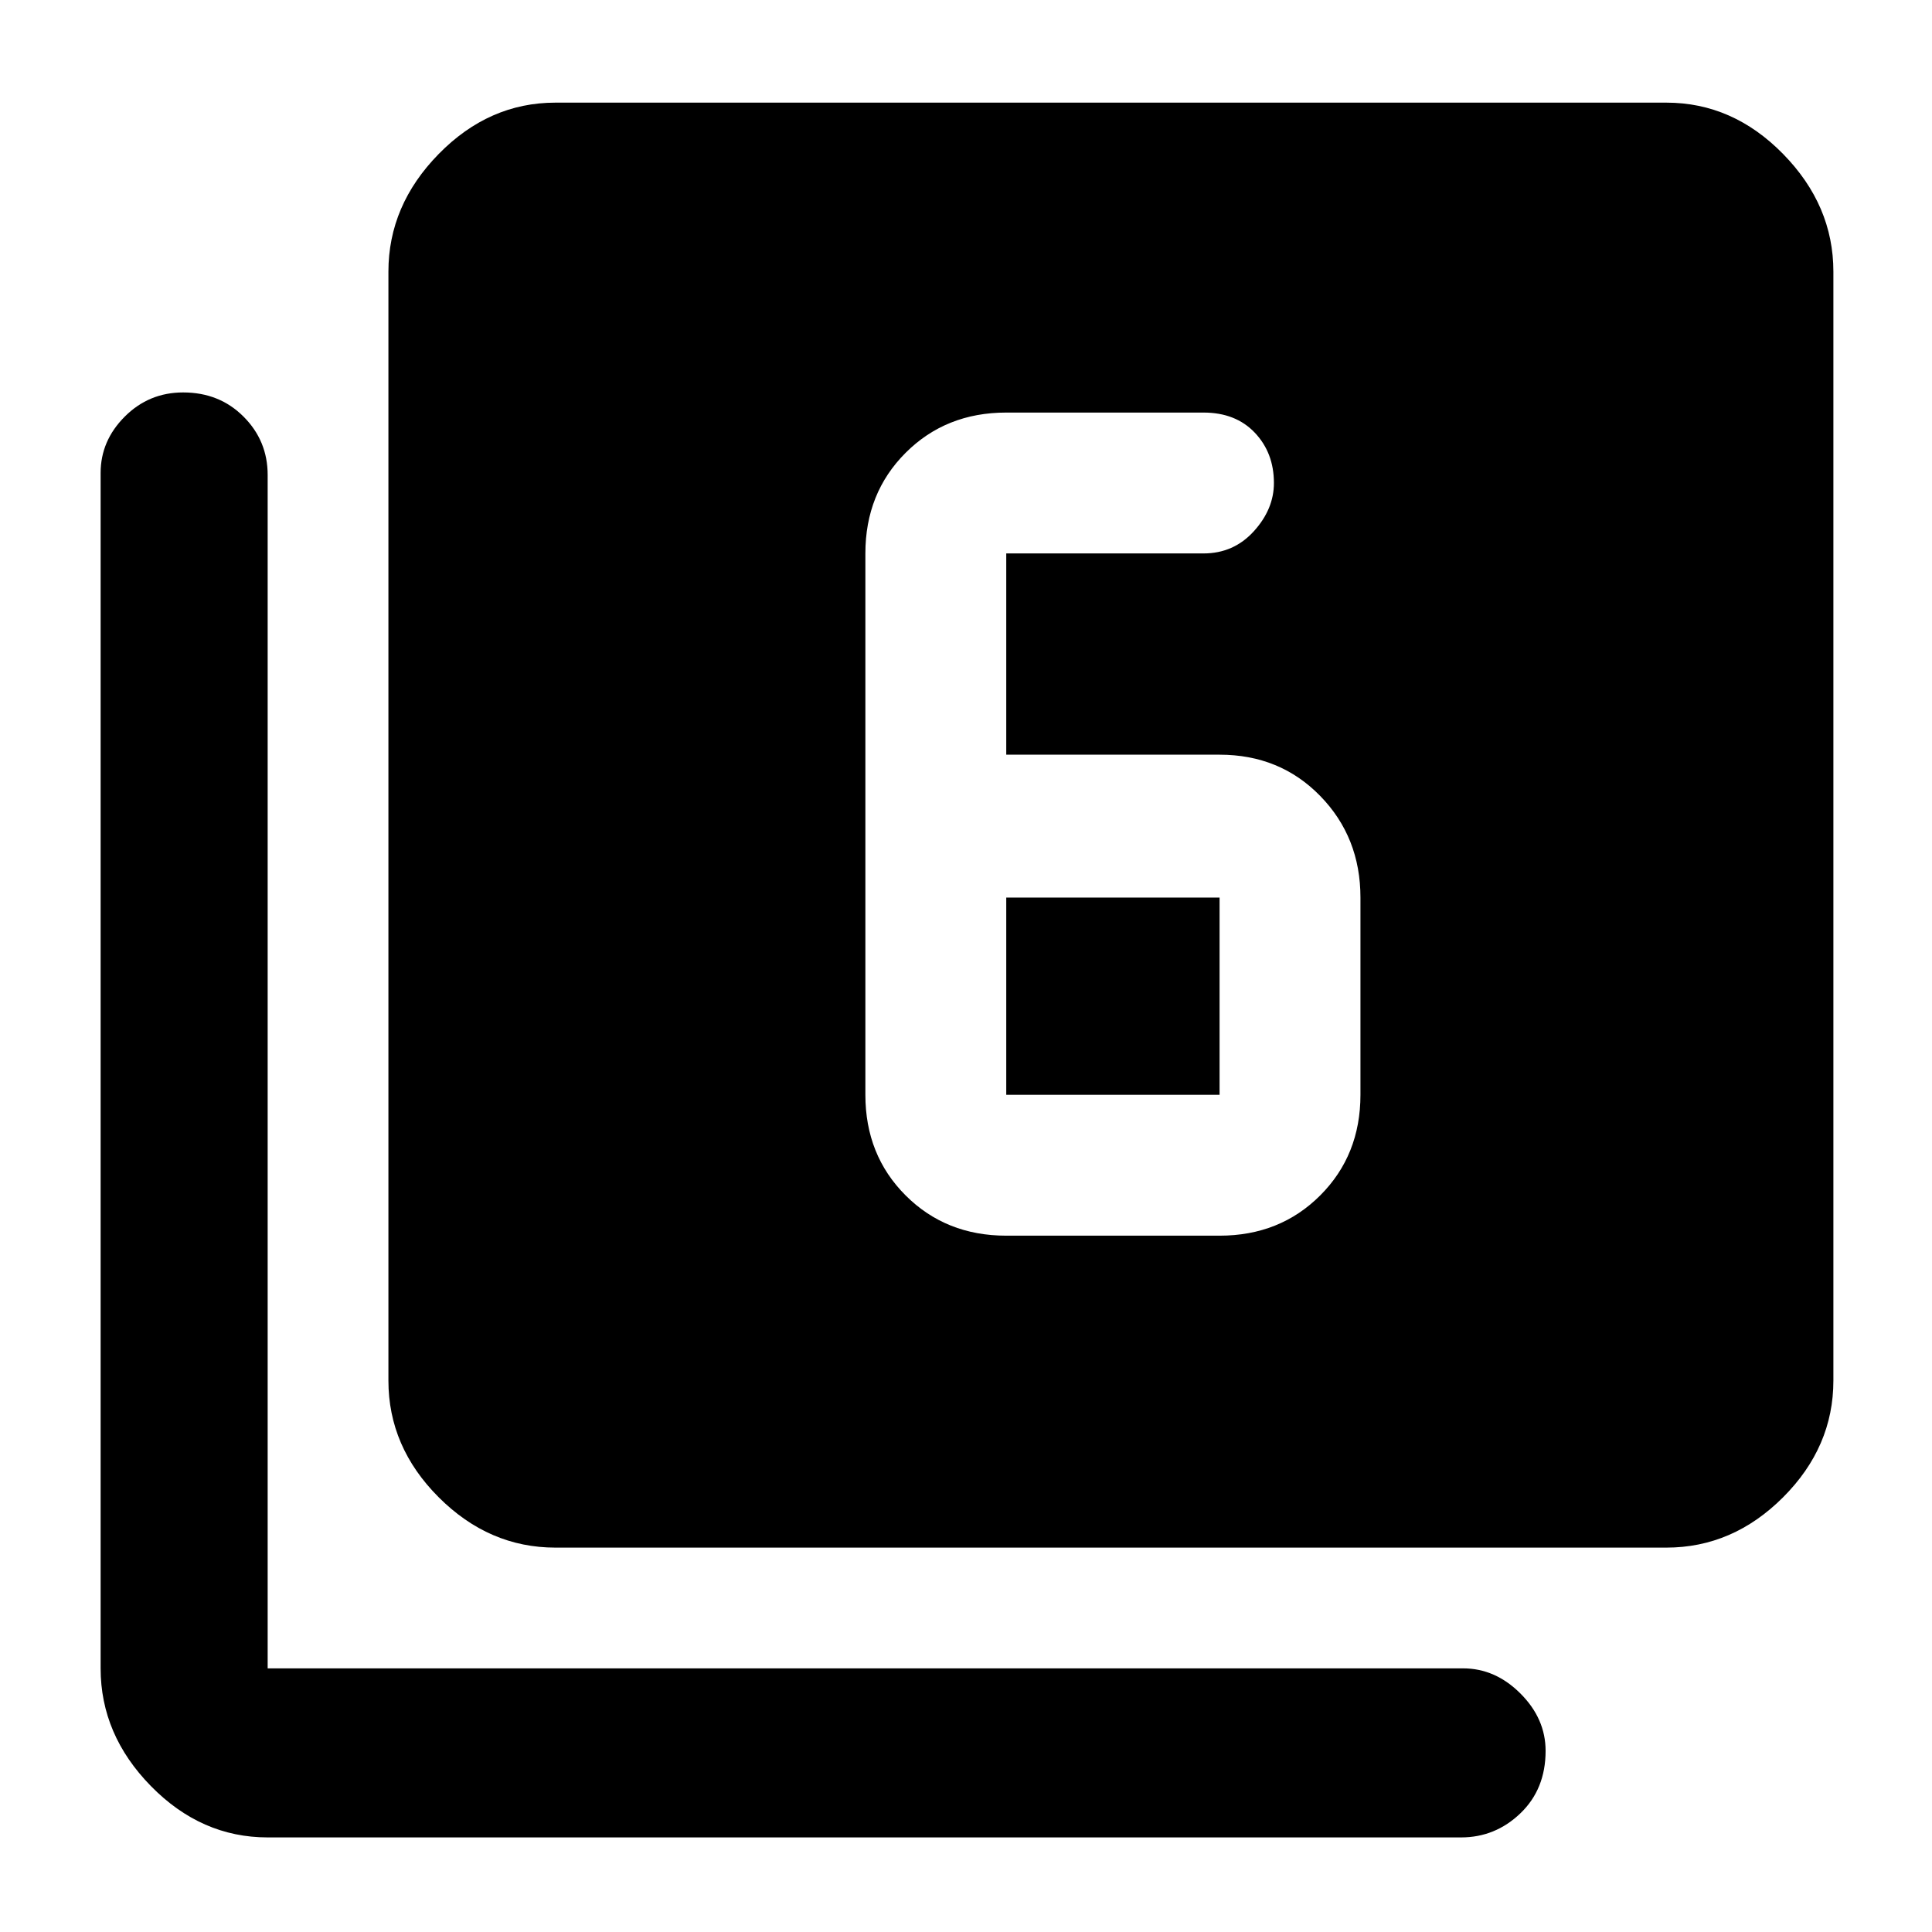 <svg xmlns="http://www.w3.org/2000/svg" height="48" width="48"><path d="M6.65 45.65Q5 45.65 3.75 44.375Q2.5 43.1 2.5 41.45V11.75Q2.5 10.95 3.1 10.35Q3.7 9.75 4.55 9.75Q5.45 9.75 6.05 10.35Q6.65 10.95 6.65 11.8V41.45Q6.65 41.45 6.65 41.45Q6.65 41.45 6.65 41.45H36.35Q37.15 41.45 37.775 42.075Q38.4 42.7 38.4 43.5Q38.4 44.45 37.775 45.05Q37.15 45.65 36.3 45.65ZM13.8 38.45Q12.15 38.45 10.9 37.2Q9.65 35.95 9.65 34.3V6.75Q9.65 5.1 10.9 3.825Q12.15 2.55 13.8 2.55H41.4Q43.05 2.55 44.3 3.825Q45.55 5.1 45.55 6.75V34.3Q45.55 35.95 44.3 37.2Q43.05 38.45 41.4 38.45ZM25 18.75V13.75Q25 13.75 25 13.75Q25 13.75 25 13.75H29.9Q30.65 13.75 31.15 13.2Q31.65 12.65 31.65 12Q31.65 11.25 31.175 10.75Q30.7 10.25 29.9 10.25H25Q23.5 10.25 22.5 11.25Q21.5 12.25 21.5 13.75V27.2Q21.5 28.7 22.5 29.7Q23.5 30.7 25 30.7H30.3Q31.8 30.7 32.8 29.7Q33.8 28.7 33.8 27.2V22.3Q33.8 20.8 32.8 19.775Q31.8 18.75 30.3 18.75ZM25 22.3H30.3Q30.3 22.3 30.3 22.3Q30.3 22.3 30.3 22.3V27.2Q30.3 27.2 30.3 27.2Q30.3 27.2 30.3 27.2H25Q25 27.2 25 27.2Q25 27.2 25 27.2Z"/></svg>